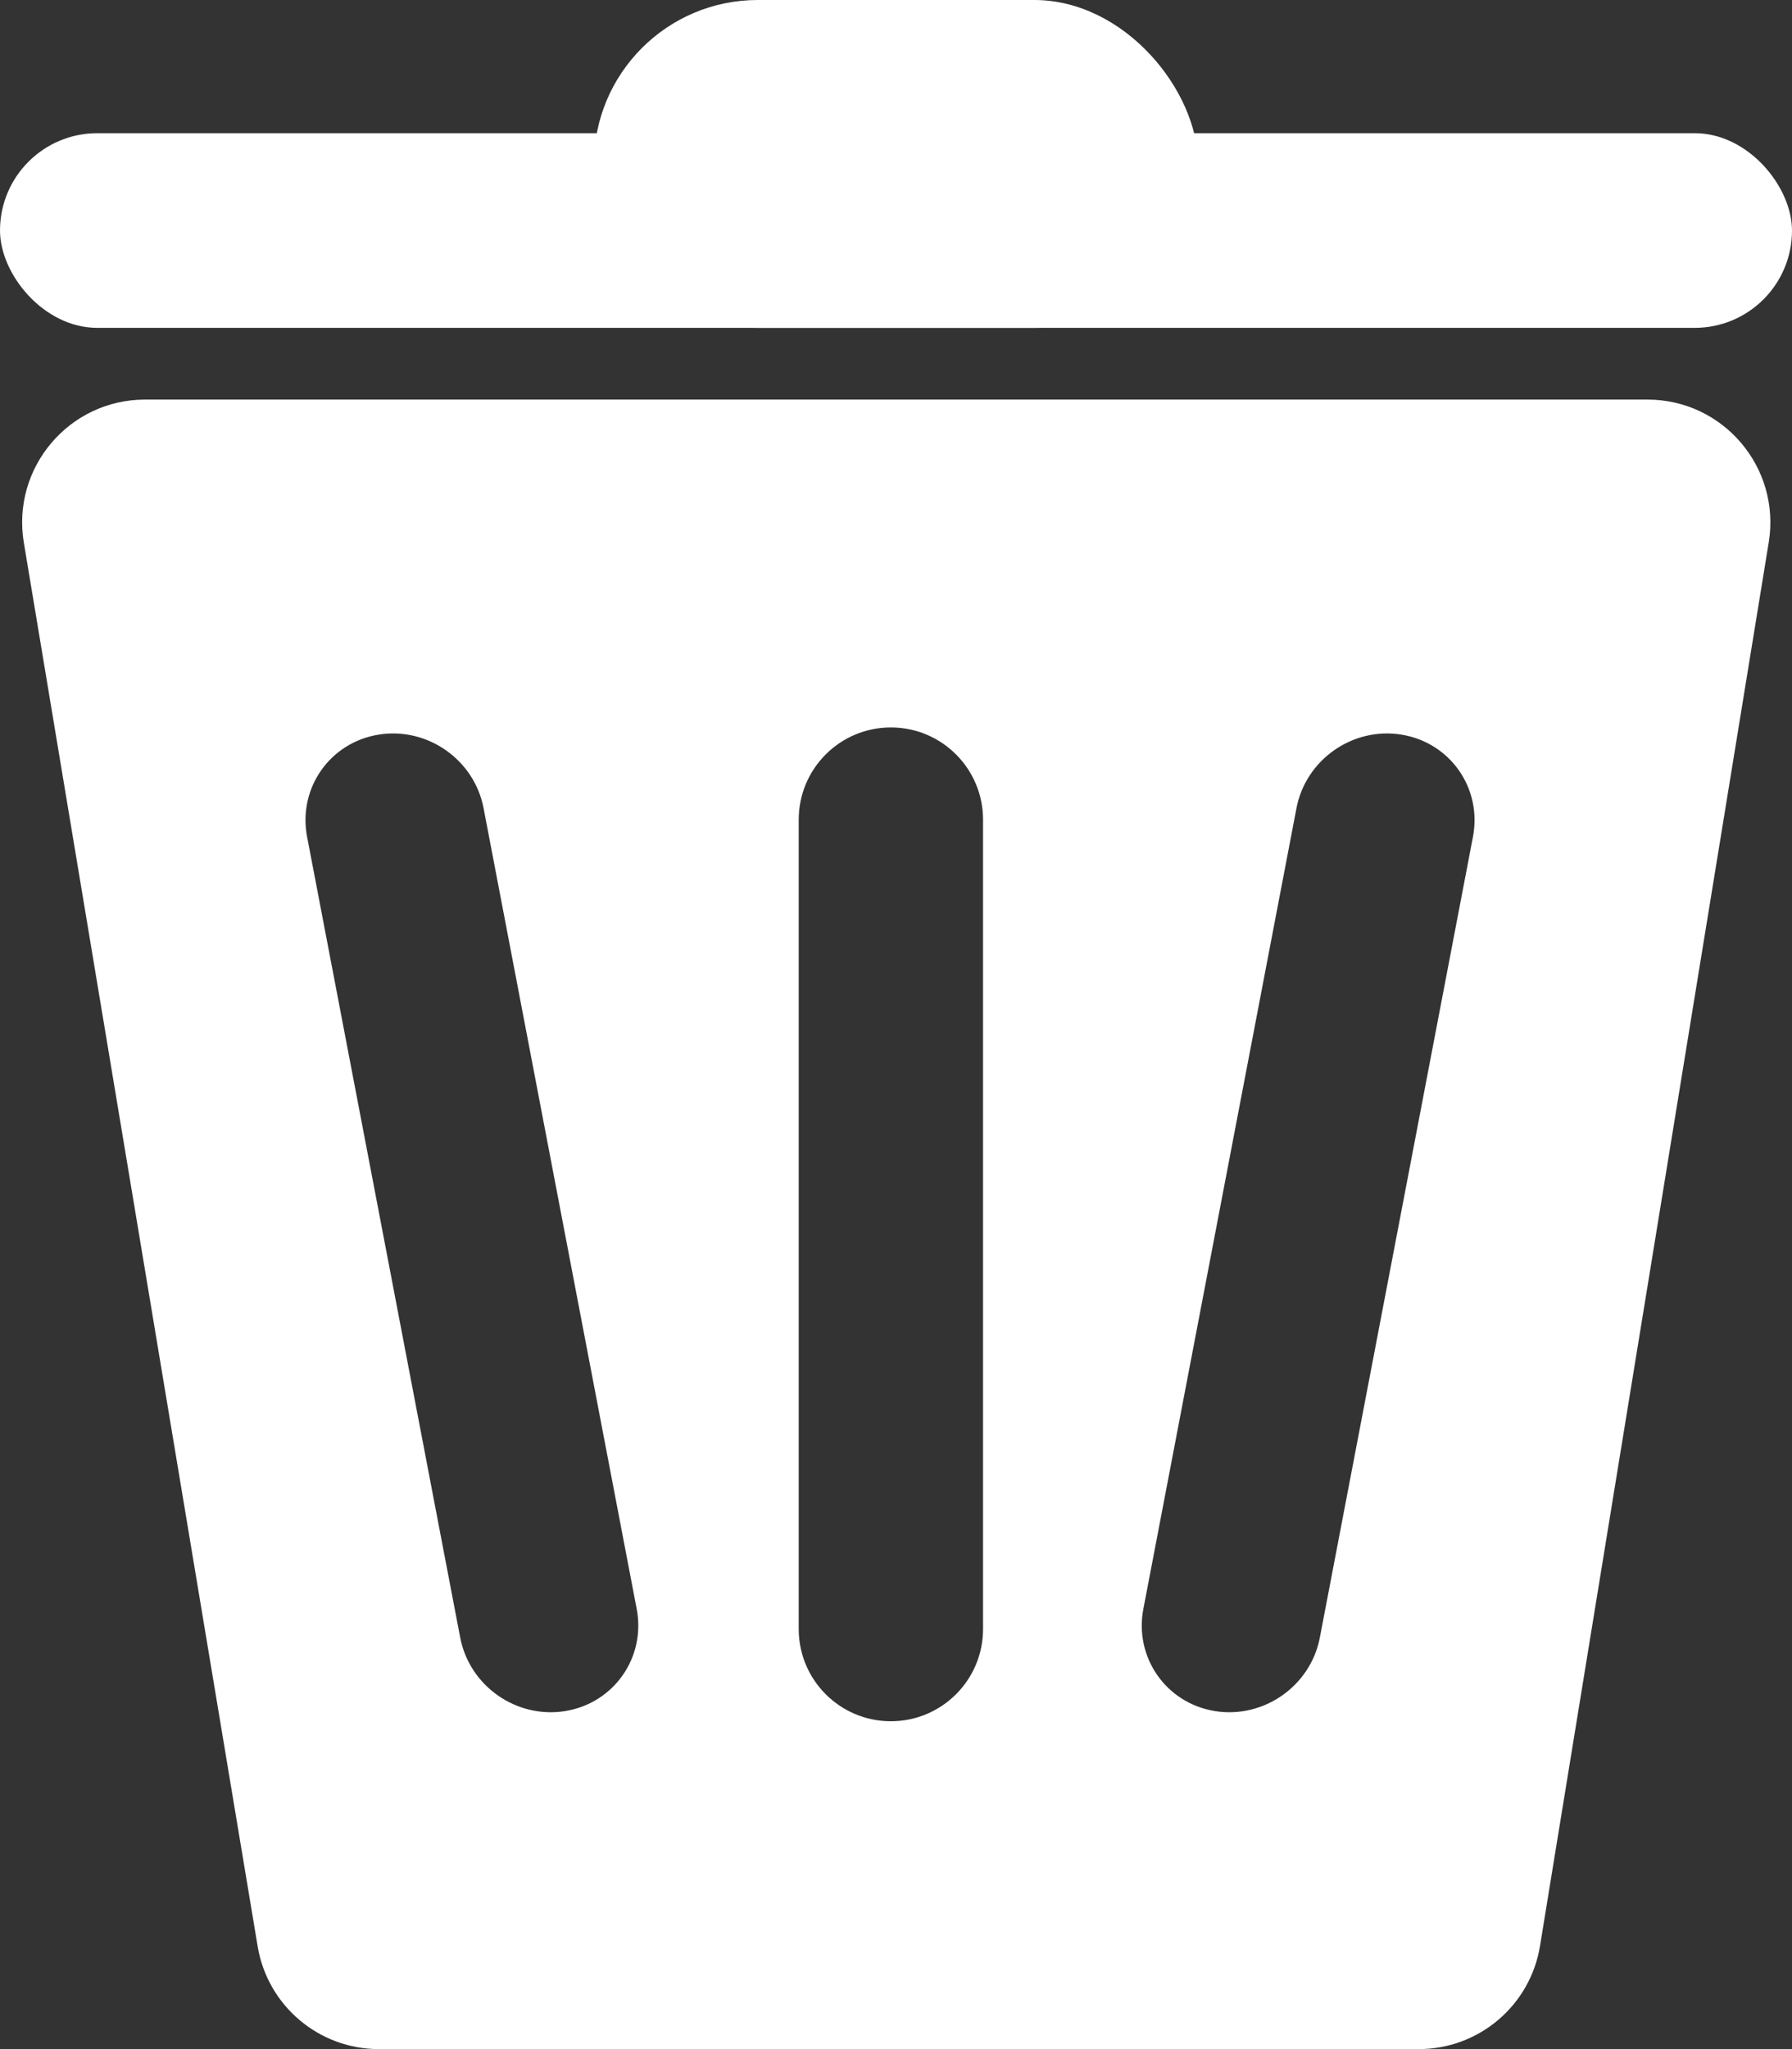 <svg width="175" height="200" viewBox="0 0 175 200" fill="none" xmlns="http://www.w3.org/2000/svg">
<rect x="0" y="0" width="175" height="200" fill="#333333" stroke="none"/>
<path fill-rule="evenodd" clip-rule="evenodd" d="M14.165 39C6.75 39 1.11 45.658 2.329 52.973L25.162 189.973C26.127 195.759 31.133 200 36.999 200H138.548C144.43 200 149.445 195.736 150.392 189.931L172.729 52.931C173.919 45.629 168.283 39 160.885 39H14.165ZM78 80C78 75.029 82.029 71 87 71C91.971 71 96 75.029 96 80V159C96 163.971 91.971 168 87 168C82.029 168 78 163.971 78 159V80ZM29.99 81.678C29.084 76.942 32.208 72.476 36.967 71.703C41.726 70.929 46.318 74.141 47.224 78.877L62.176 157.032C63.083 161.767 59.959 166.233 55.2 167.007C50.441 167.78 45.848 164.568 44.942 159.833L29.99 81.678ZM136.867 71.703C132.107 70.929 127.515 74.141 126.609 78.877L111.657 157.032C110.751 161.767 113.874 166.233 118.633 167.007C123.393 167.78 127.985 164.568 128.891 159.833L143.843 81.678C144.749 76.942 141.626 72.476 136.867 71.703Z" 
    fill="white"/>
<rect y="13" width="175" height="19" rx="9.5" fill="white"/>
<rect x="58" width="59" height="32" rx="16" fill="white"/>
</svg>
